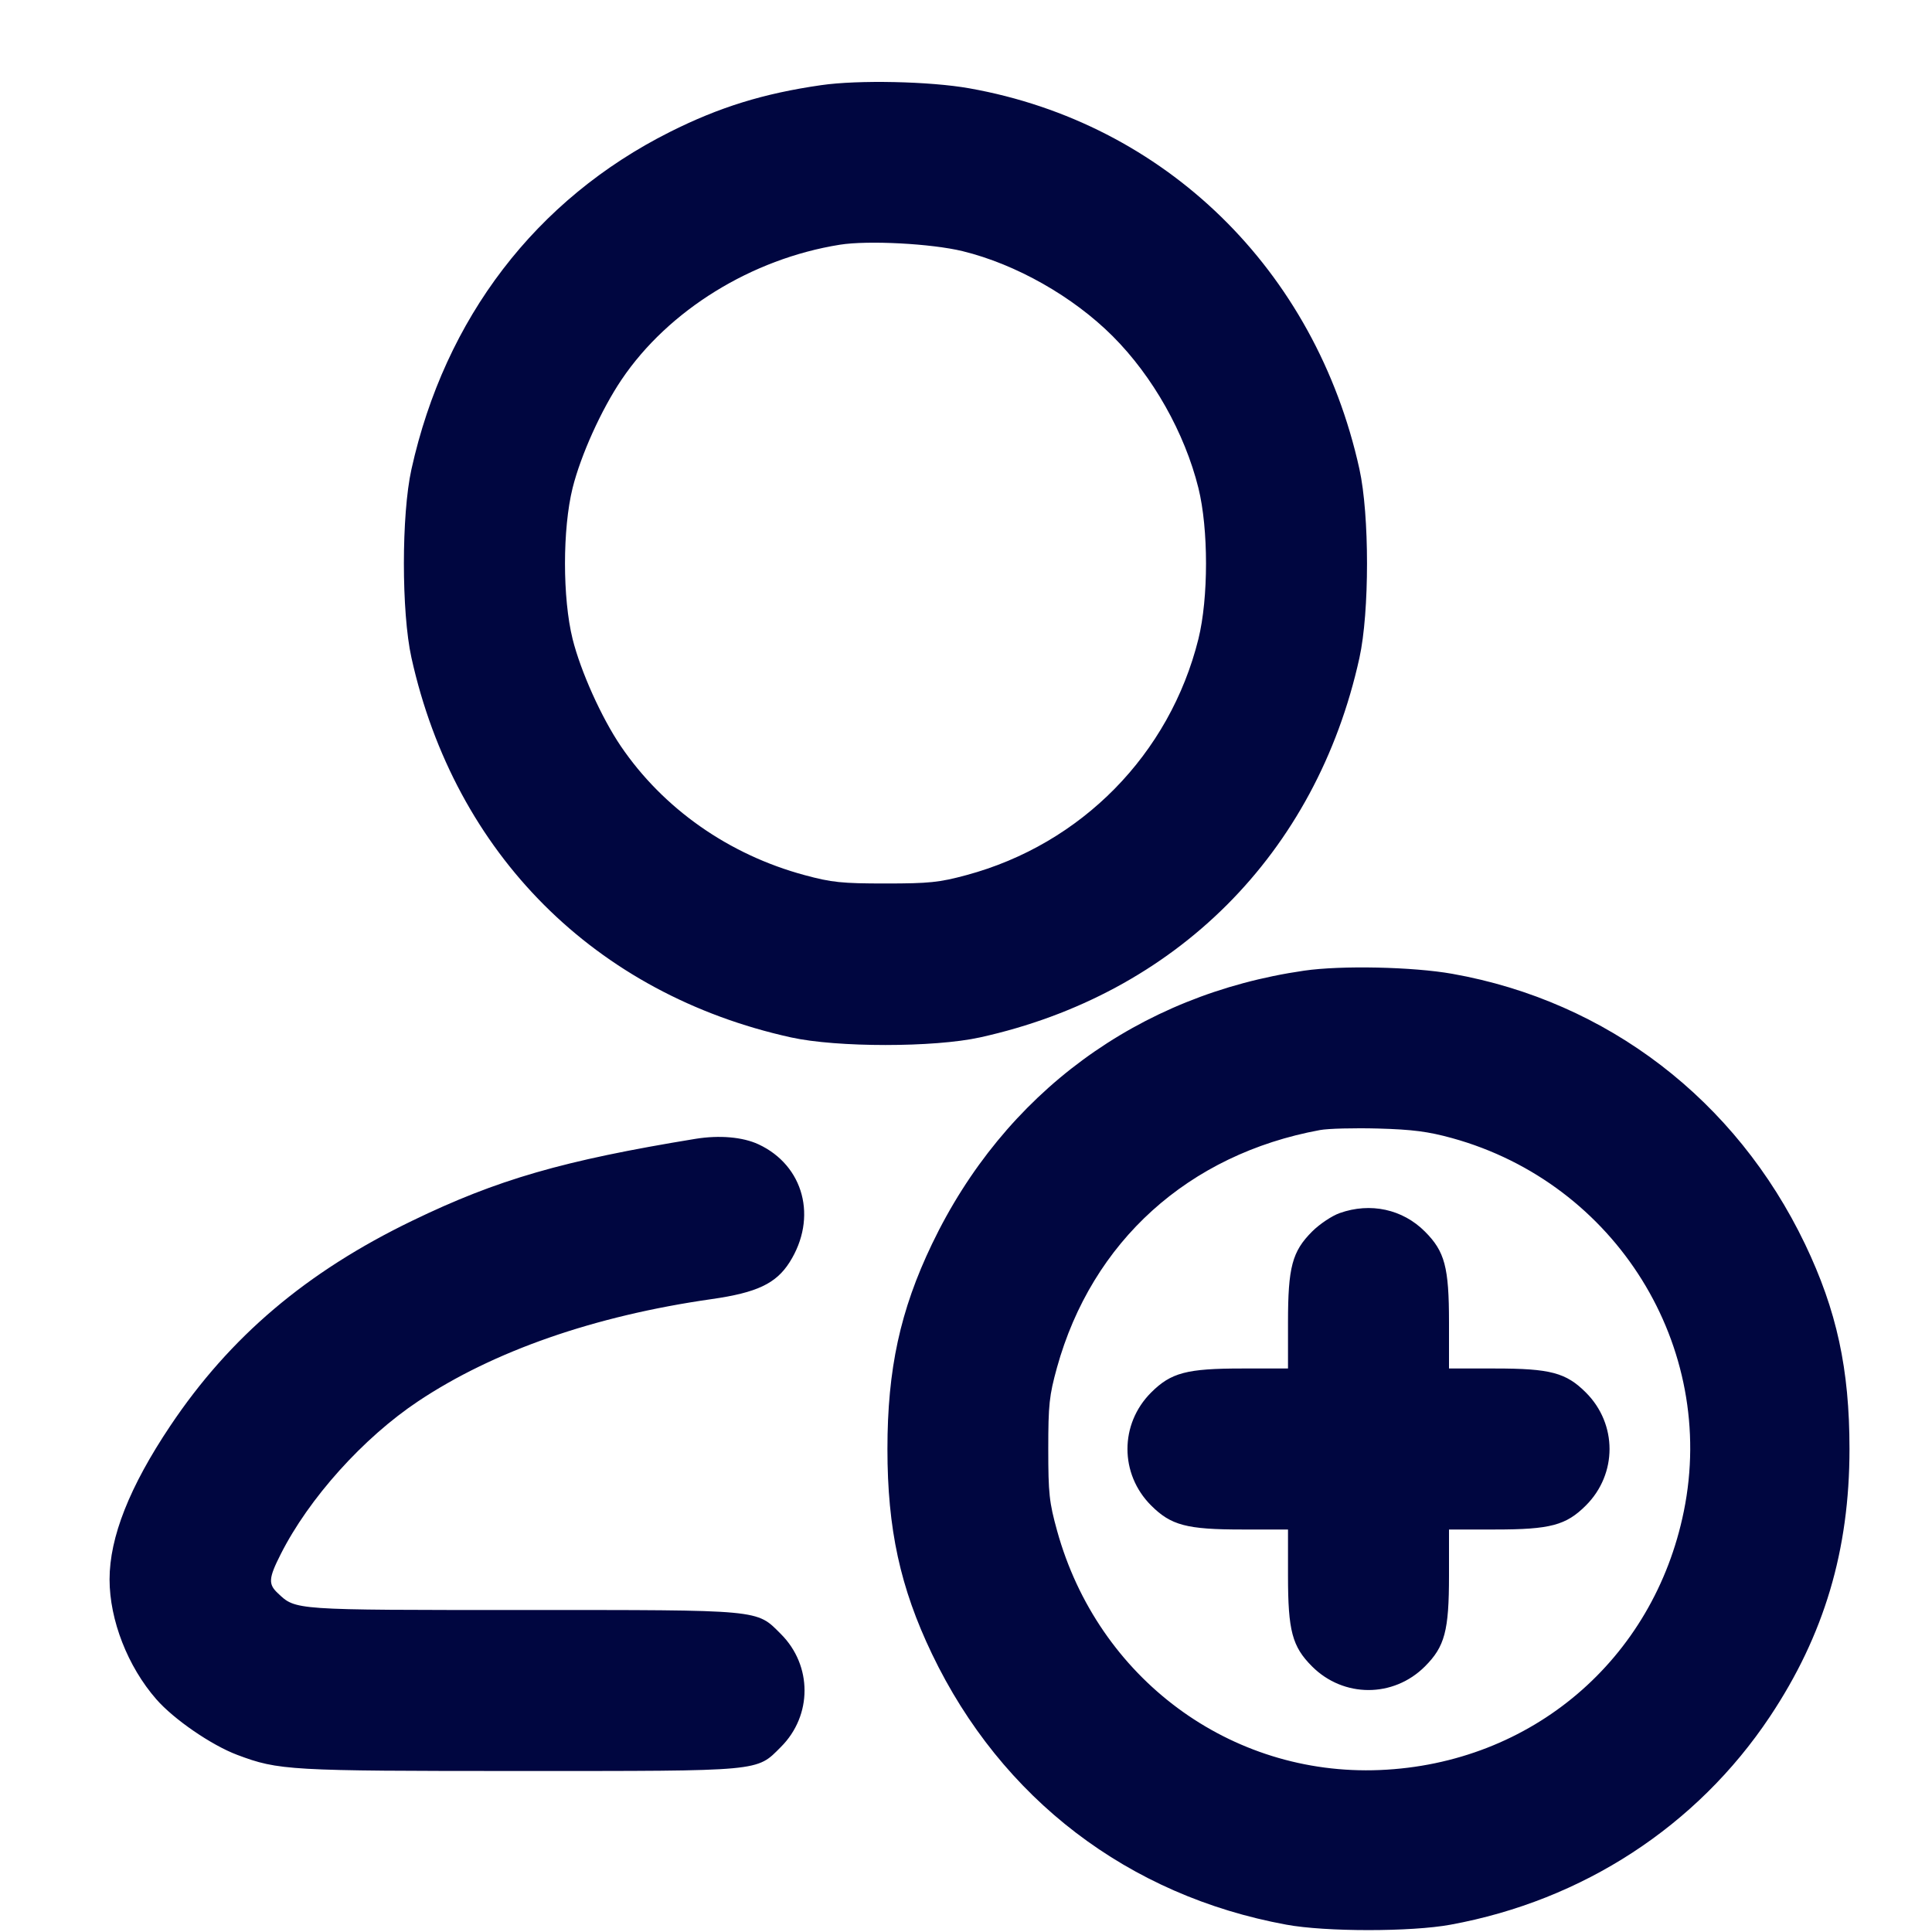 <svg xmlns="http://www.w3.org/2000/svg" width="24" height="24" fill="currentColor" class="mmi mmi-user-add" viewBox="0 0 24 24"><path d="M10.200 1.058 C 9.483 1.161,8.933 1.332,8.320 1.640 C 6.658 2.475,5.527 3.951,5.111 5.830 C 4.986 6.395,4.986 7.605,5.111 8.170 C 5.651 10.608,7.393 12.350,9.826 12.887 C 10.397 13.013,11.603 13.013,12.174 12.887 C 14.605 12.351,16.351 10.605,16.887 8.174 C 17.013 7.603,17.013 6.397,16.887 5.826 C 16.341 3.351,14.474 1.529,12.041 1.097 C 11.552 1.010,10.660 0.991,10.200 1.058 M11.958 3.120 C 12.621 3.282,13.329 3.683,13.823 4.177 C 14.321 4.675,14.716 5.376,14.887 6.062 C 15.013 6.571,15.013 7.429,14.887 7.938 C 14.531 9.369,13.434 10.486,12.005 10.871 C 11.669 10.962,11.542 10.975,11.000 10.975 C 10.458 10.975,10.331 10.962,9.995 10.871 C 9.054 10.617,8.240 10.046,7.712 9.269 C 7.471 8.913,7.214 8.341,7.113 7.938 C 6.987 7.429,6.987 6.571,7.113 6.062 C 7.215 5.654,7.470 5.088,7.722 4.715 C 8.304 3.853,9.337 3.215,10.433 3.040 C 10.783 2.984,11.572 3.026,11.958 3.120 M16.200 12.058 C 14.140 12.356,12.476 13.579,11.577 15.455 C 11.182 16.279,11.024 17.009,11.024 18.000 C 11.024 18.991,11.182 19.721,11.577 20.545 C 12.439 22.344,14.016 23.549,15.980 23.909 C 16.468 23.999,17.532 23.999,18.020 23.909 C 19.662 23.608,21.079 22.685,21.986 21.325 C 22.661 20.312,22.975 19.257,22.975 18.000 C 22.975 17.006,22.817 16.279,22.423 15.455 C 21.564 13.663,19.967 12.439,18.041 12.097 C 17.552 12.010,16.660 11.991,16.200 12.058 M18.038 14.138 C 20.074 14.700,21.334 16.728,20.917 18.774 C 20.542 20.618,19.024 21.910,17.140 21.988 C 15.282 22.065,13.639 20.848,13.132 19.017 C 13.034 18.663,13.022 18.553,13.022 18.000 C 13.022 17.449,13.034 17.337,13.130 16.989 C 13.565 15.421,14.764 14.338,16.397 14.038 C 16.498 14.019,16.823 14.011,17.120 14.019 C 17.545 14.031,17.741 14.056,18.038 14.138 M8.640 14.147 C 6.996 14.416,6.179 14.652,5.120 15.165 C 3.807 15.800,2.857 16.605,2.115 17.713 C 1.609 18.469,1.361 19.096,1.361 19.620 C 1.361 20.125,1.587 20.703,1.942 21.109 C 2.159 21.358,2.628 21.680,2.948 21.800 C 3.461 21.993,3.591 22.000,6.456 22.000 C 9.491 22.000,9.393 22.009,9.701 21.701 C 10.092 21.310,10.092 20.690,9.701 20.299 C 9.393 19.991,9.487 20.000,6.492 20.000 C 3.631 20.000,3.676 20.003,3.451 19.791 C 3.331 19.679,3.336 19.605,3.486 19.309 C 3.836 18.614,4.513 17.861,5.196 17.406 C 6.132 16.782,7.385 16.346,8.840 16.138 C 9.402 16.058,9.640 15.945,9.808 15.681 C 10.159 15.128,9.987 14.478,9.422 14.215 C 9.226 14.124,8.936 14.099,8.640 14.147 M16.643 15.069 C 16.546 15.103,16.392 15.206,16.300 15.298 C 16.052 15.546,16.000 15.740,16.000 16.427 L 16.000 17.000 15.427 17.000 C 14.741 17.000,14.546 17.052,14.299 17.299 C 13.908 17.690,13.908 18.310,14.299 18.701 C 14.546 18.948,14.741 19.000,15.427 19.000 L 16.000 19.000 16.000 19.573 C 16.000 20.259,16.052 20.454,16.299 20.701 C 16.690 21.092,17.310 21.092,17.701 20.701 C 17.948 20.454,18.000 20.259,18.000 19.573 L 18.000 19.000 18.573 19.000 C 19.259 19.000,19.454 18.948,19.701 18.701 C 20.092 18.310,20.092 17.690,19.701 17.299 C 19.454 17.052,19.259 17.000,18.573 17.000 L 18.000 17.000 18.000 16.427 C 18.000 15.741,17.948 15.546,17.701 15.299 C 17.424 15.021,17.024 14.934,16.643 15.069 " fill="#000640" stroke="none" fill-rule="evenodd"></path></svg>